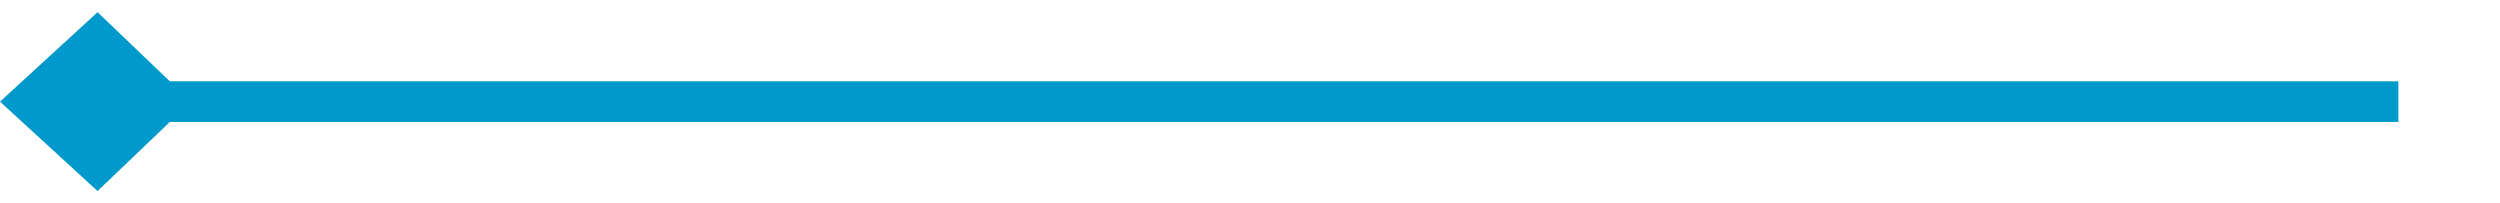 ﻿<?xml version="1.0" encoding="utf-8"?>
<svg version="1.1" xmlns:xlink="http://www.w3.org/1999/xlink" width="123px" height="10px" preserveAspectRatio="xMinYMid meet" viewBox="523 457  123 8" xmlns="http://www.w3.org/2000/svg">
  <path d="M 641 461  L 525 461  " stroke-width="2" stroke="#0099cc" fill="none" />
  <path d="M 527.8 456.6  L 523 461  L 527.8 465.4  L 532.4 461  L 527.8 456.6  Z " fill-rule="nonzero" fill="#0099cc" stroke="none" />
</svg>